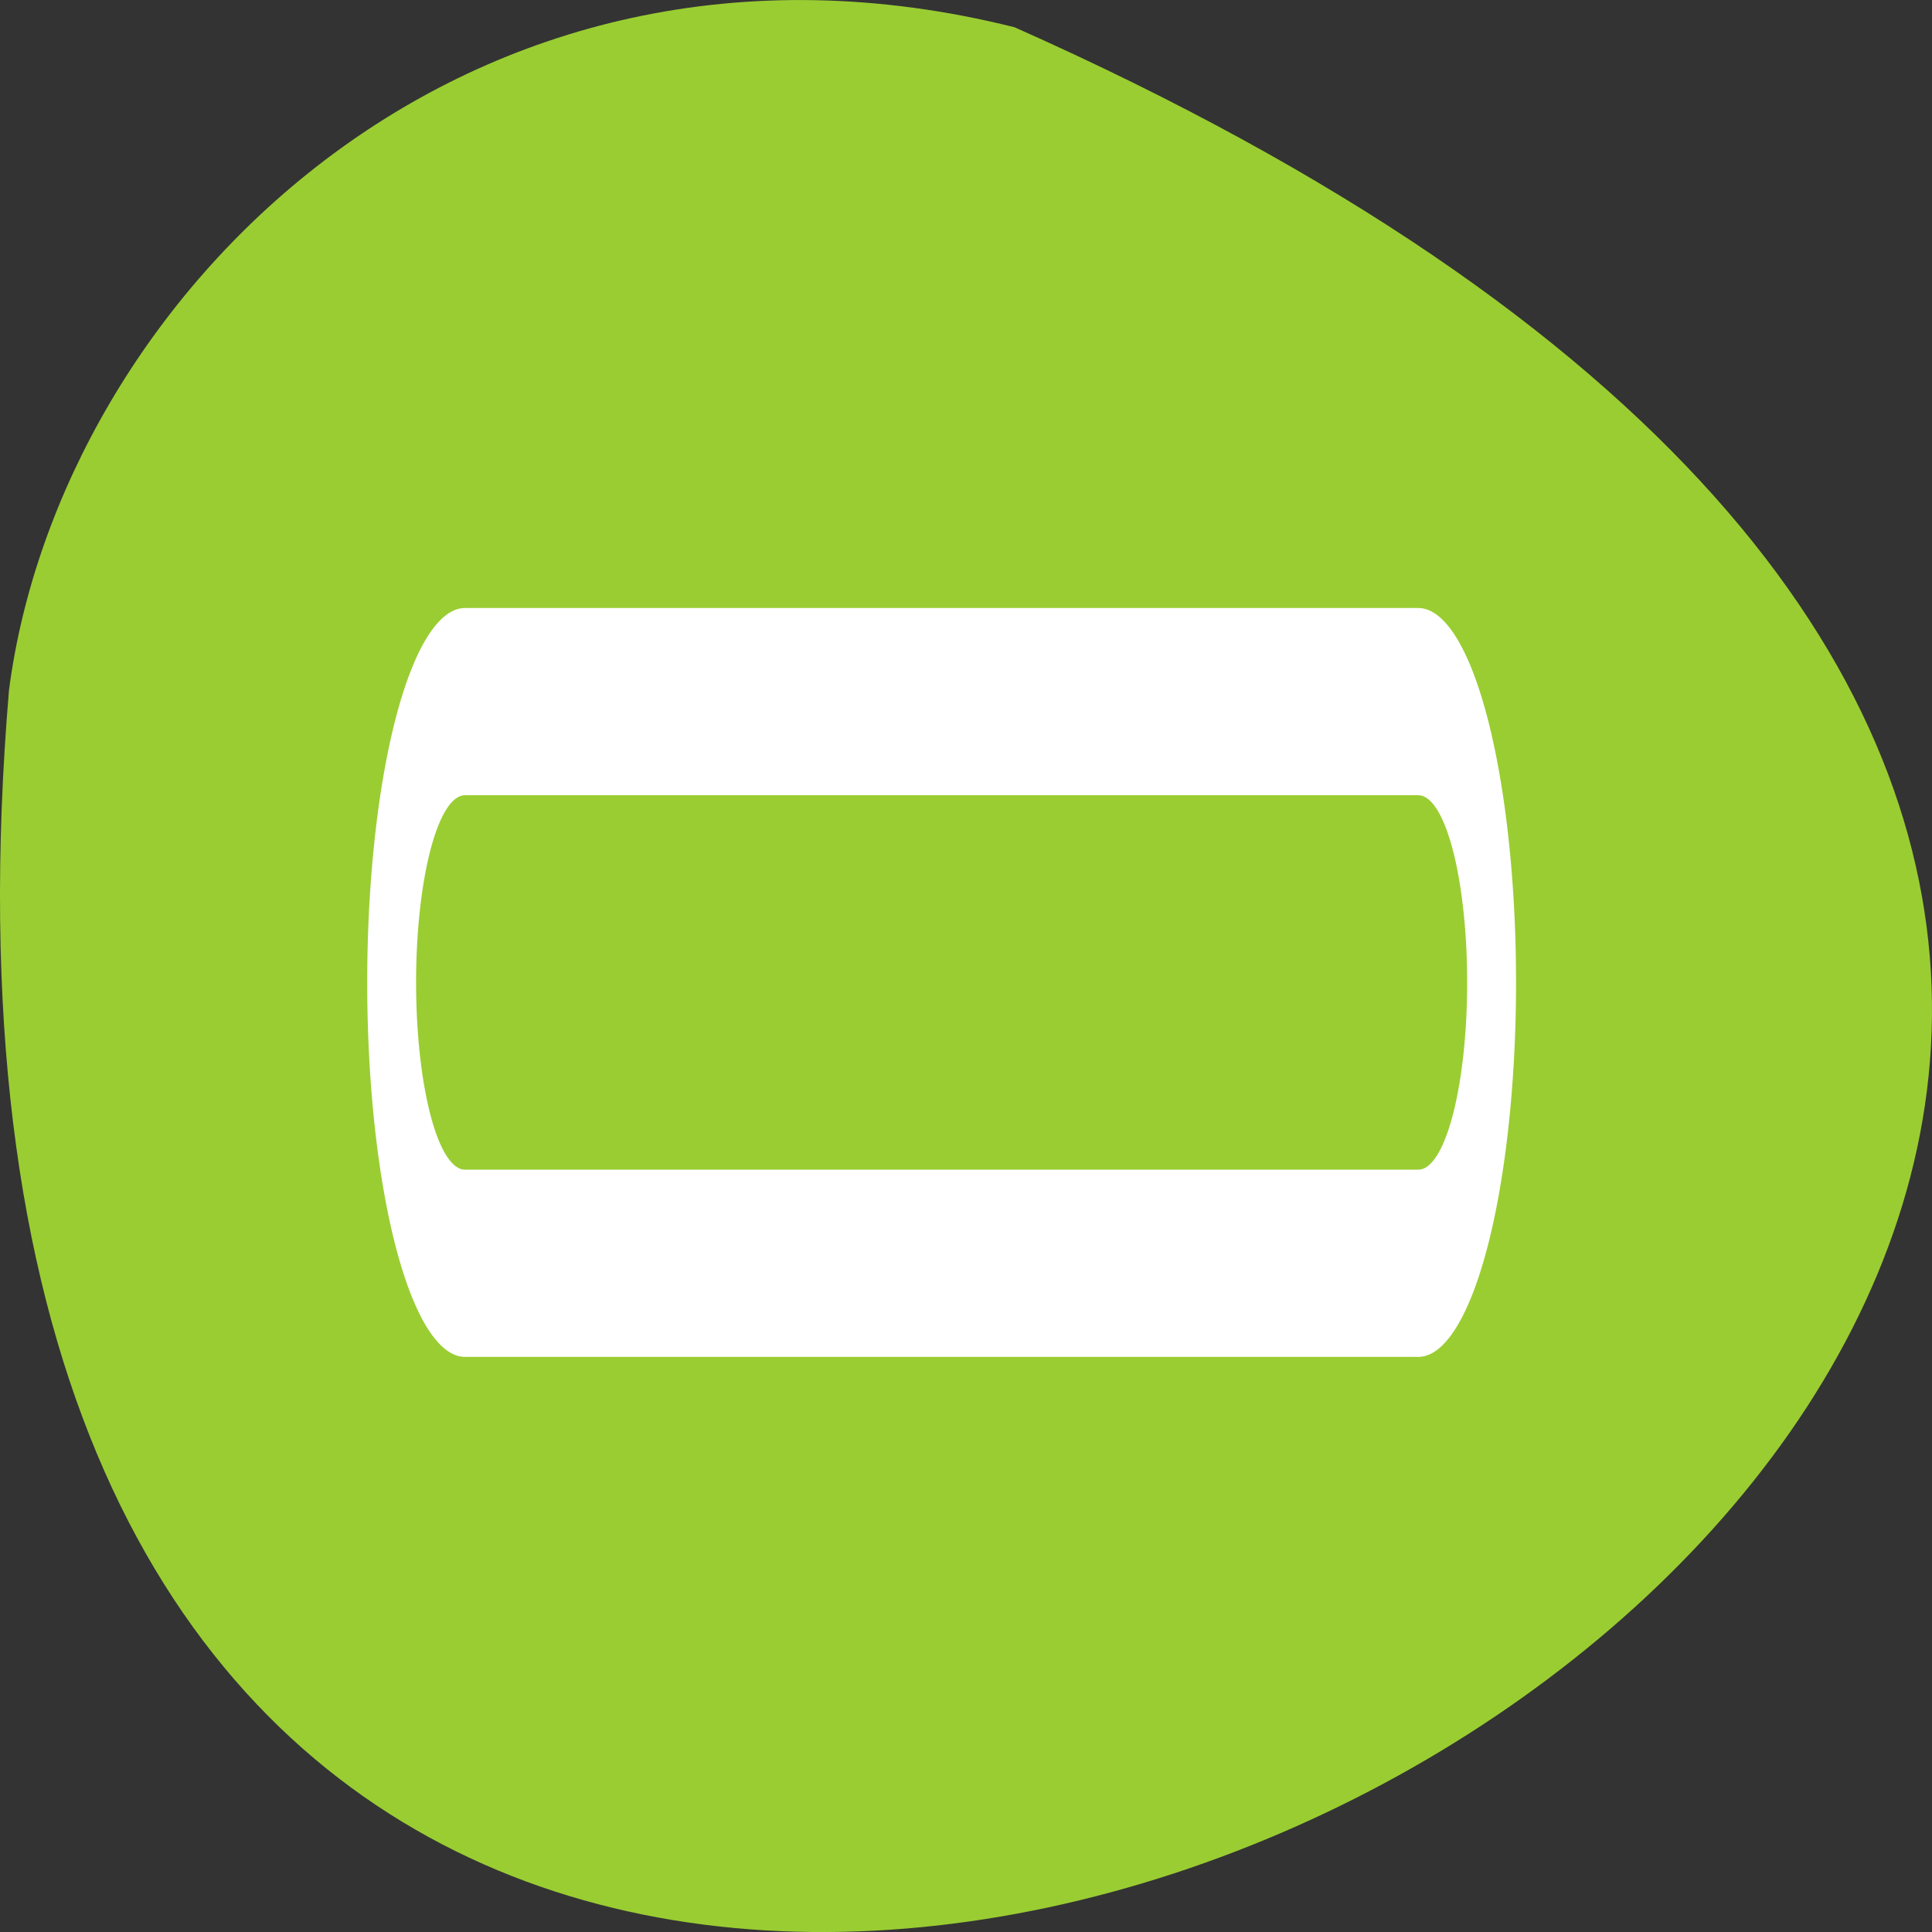 <svg xmlns="http://www.w3.org/2000/svg" viewBox="0 0 256 256"><rect x="0" y="0" width="256" height="256" fill="#333333" stroke="none"/><path d="m 134.43 3.61 c 347.01 154.26 -162.11 431.5 -133.24 87.84 6.753 -51.745 60.23 -106.08 133.24 -87.84 z" style="fill:#9acd32;color:#000"/><g transform="matrix(2.591 0 0 9.923 47.03 -167.51)" style="fill:none;stroke-linecap:round;stroke-linejoin:round"><path d="m 54.38 30 h -48.752" style="stroke:#fff;stroke-width:10"/><path d="m 54.38 30 h -48.752" style="stroke:#9acd32;stroke-width:5"/></g></svg>
